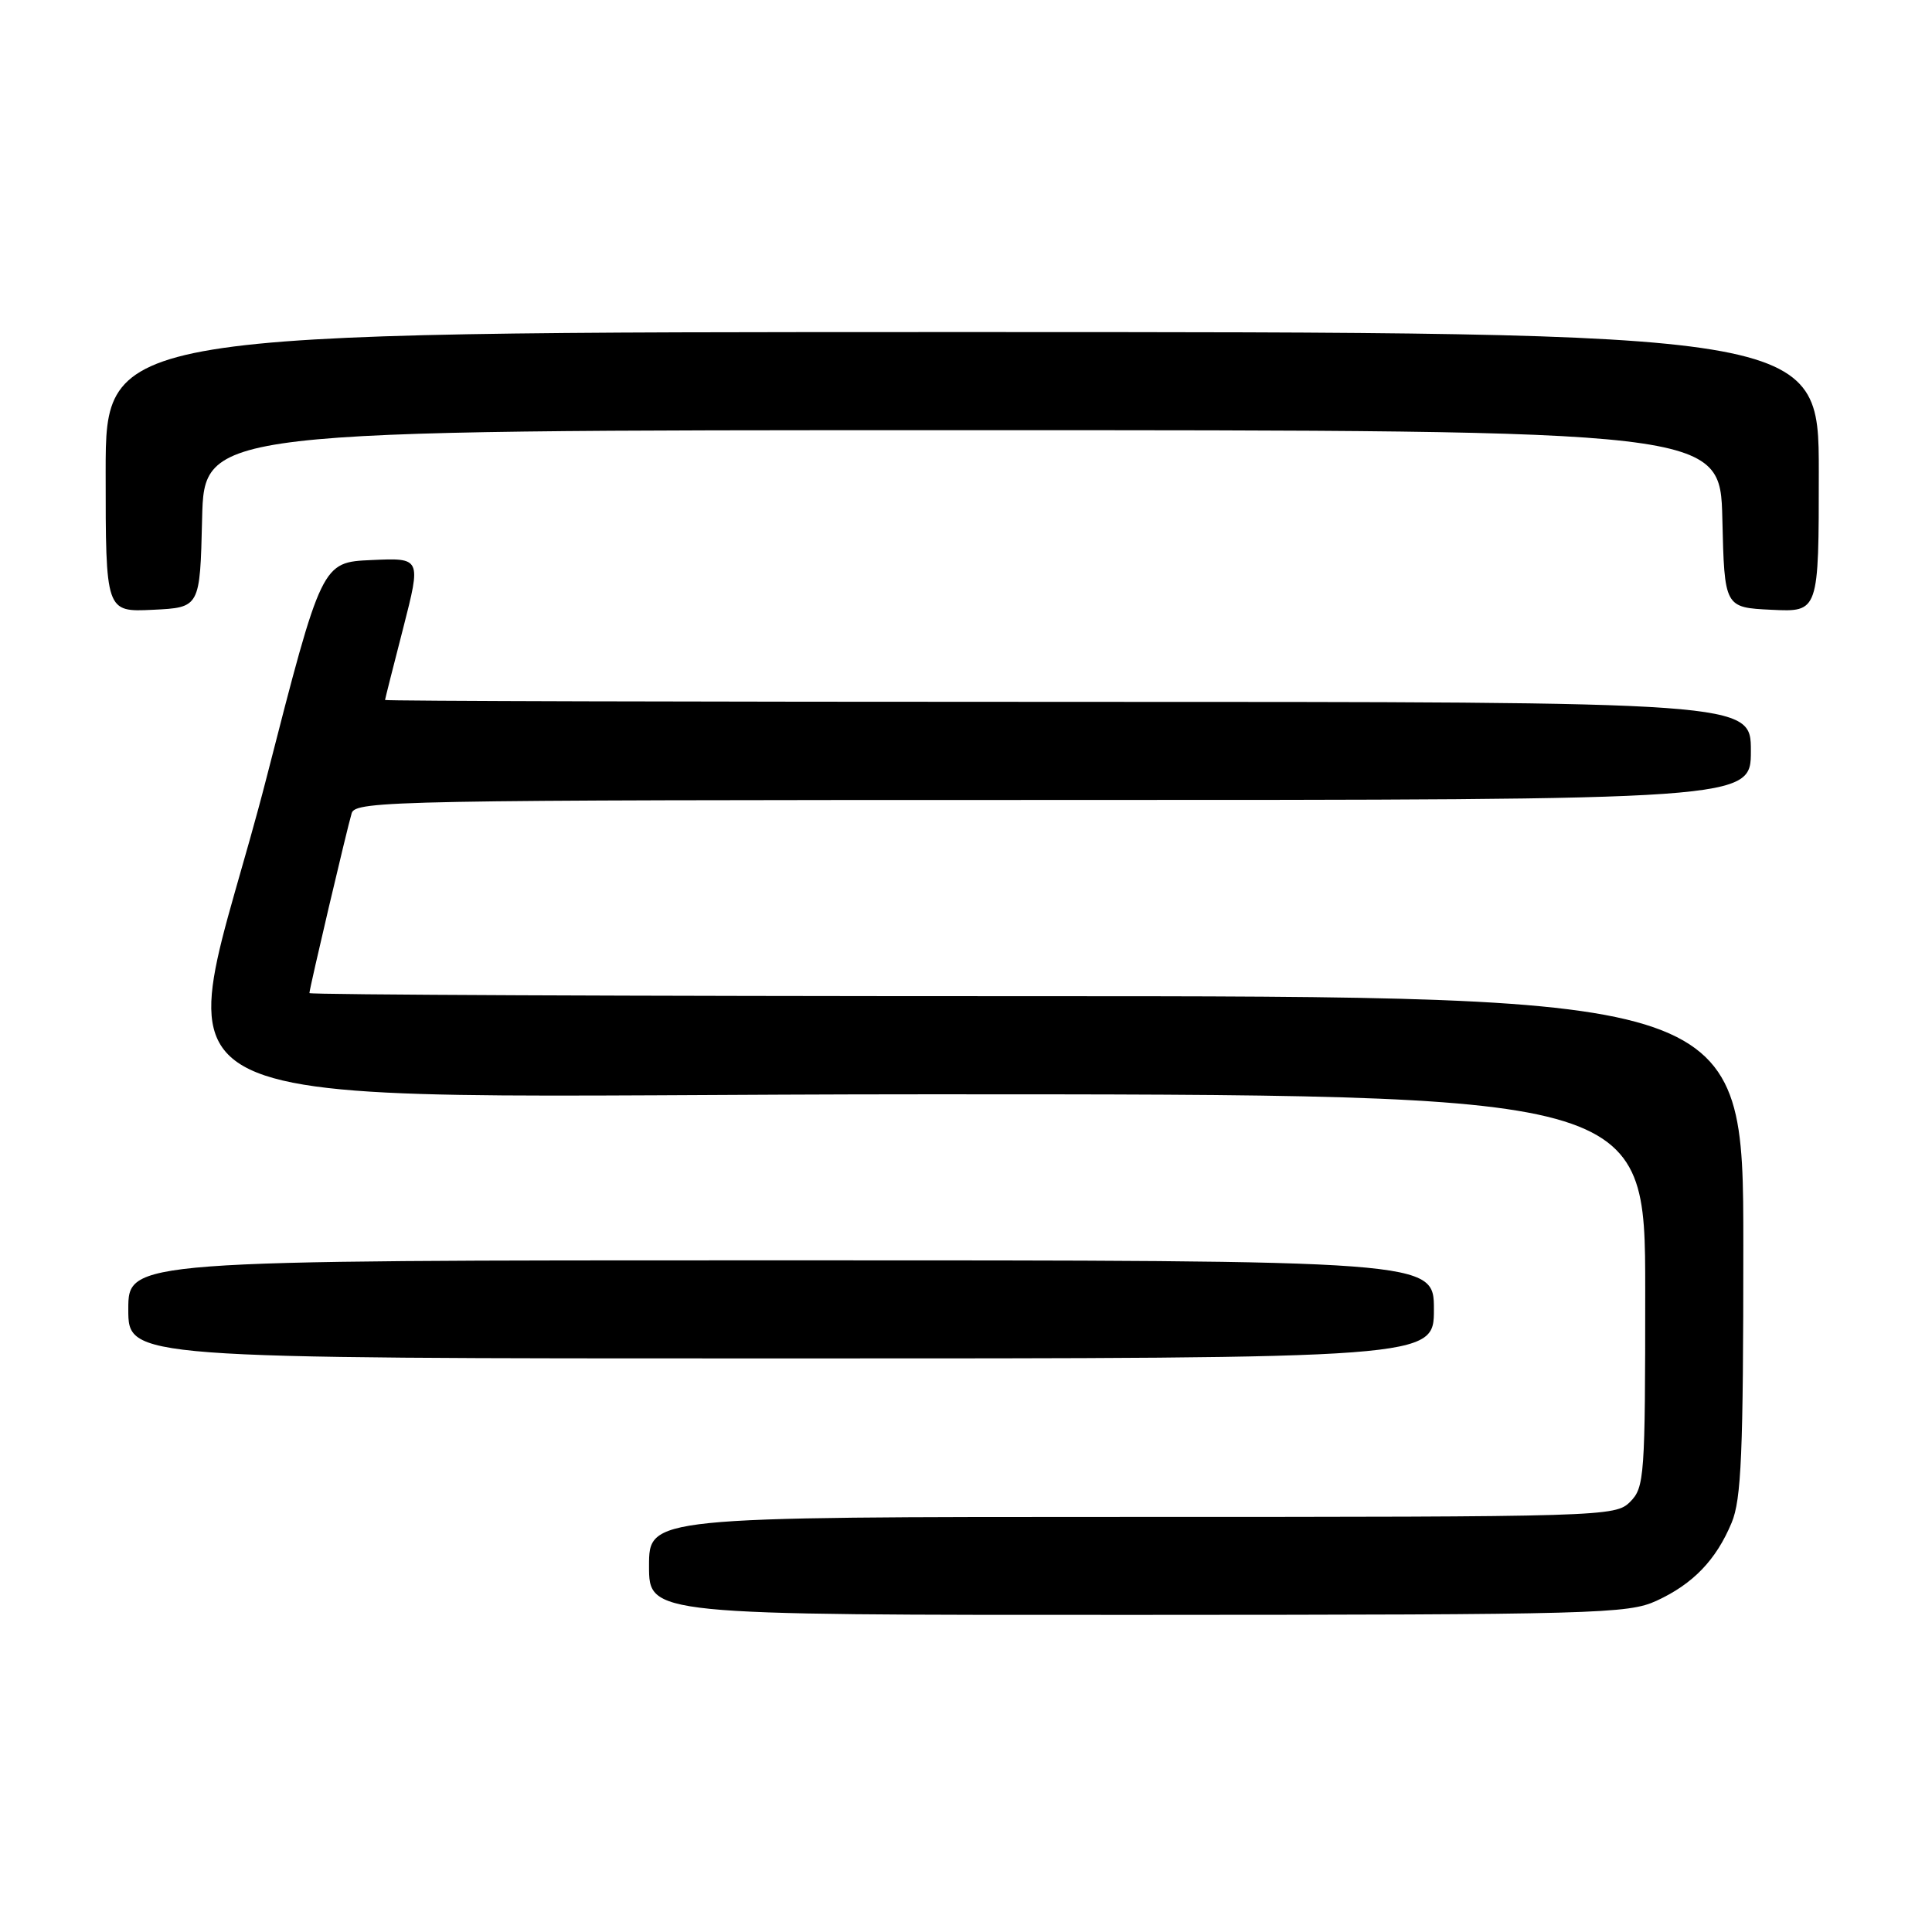 <?xml version="1.0" encoding="UTF-8" standalone="no"?>
<!DOCTYPE svg PUBLIC "-//W3C//DTD SVG 1.1//EN" "http://www.w3.org/Graphics/SVG/1.1/DTD/svg11.dtd" >
<svg xmlns="http://www.w3.org/2000/svg" xmlns:xlink="http://www.w3.org/1999/xlink" version="1.1" viewBox="0 0 256 256">
 <g >
 <path fill="currentColor"
d=" M 219.50 212.11 C 224.34 209.88 227.39 206.71 229.45 201.77 C 230.74 198.68 231.00 192.58 231.00 165.03 C 231.00 132.00 231.00 132.00 136.00 132.00 C 83.75 132.00 41.00 131.81 41.00 131.59 C 41.00 130.99 45.98 109.82 46.60 107.75 C 47.10 106.10 52.41 106.00 139.57 106.00 C 232.00 106.00 232.00 106.00 232.00 99.50 C 232.00 93.00 232.00 93.00 141.50 93.00 C 91.72 93.00 51.01 92.89 51.02 92.75 C 51.03 92.61 52.11 88.32 53.43 83.21 C 55.81 73.91 55.81 73.91 49.23 74.21 C 42.64 74.50 42.64 74.50 35.33 103.00 C 23.21 150.23 12.29 145.00 123.00 145.00 C 218.00 145.00 218.00 145.00 218.00 171.00 C 218.00 195.67 217.90 197.10 216.00 199.00 C 214.04 200.96 212.67 201.00 150.00 201.00 C 86.00 201.00 86.00 201.00 86.00 207.50 C 86.00 214.00 86.00 214.00 150.75 213.98 C 211.56 213.96 215.74 213.84 219.50 212.11 Z  M 190.00 173.50 C 190.00 167.00 190.00 167.00 103.50 167.00 C 17.00 167.00 17.00 167.00 17.00 173.50 C 17.00 180.00 17.00 180.00 103.50 180.00 C 190.00 180.00 190.00 180.00 190.00 173.50 Z  M 26.78 68.75 C 27.06 57.00 27.06 57.00 127.50 57.00 C 227.94 57.00 227.94 57.00 228.22 68.75 C 228.50 80.50 228.50 80.50 234.75 80.80 C 241.00 81.10 241.00 81.10 241.00 62.55 C 241.00 44.00 241.00 44.00 127.50 44.00 C 14.00 44.00 14.00 44.00 14.00 62.55 C 14.00 81.10 14.00 81.10 20.25 80.80 C 26.50 80.50 26.50 80.50 26.78 68.75 Z "/>
</g>
</svg>